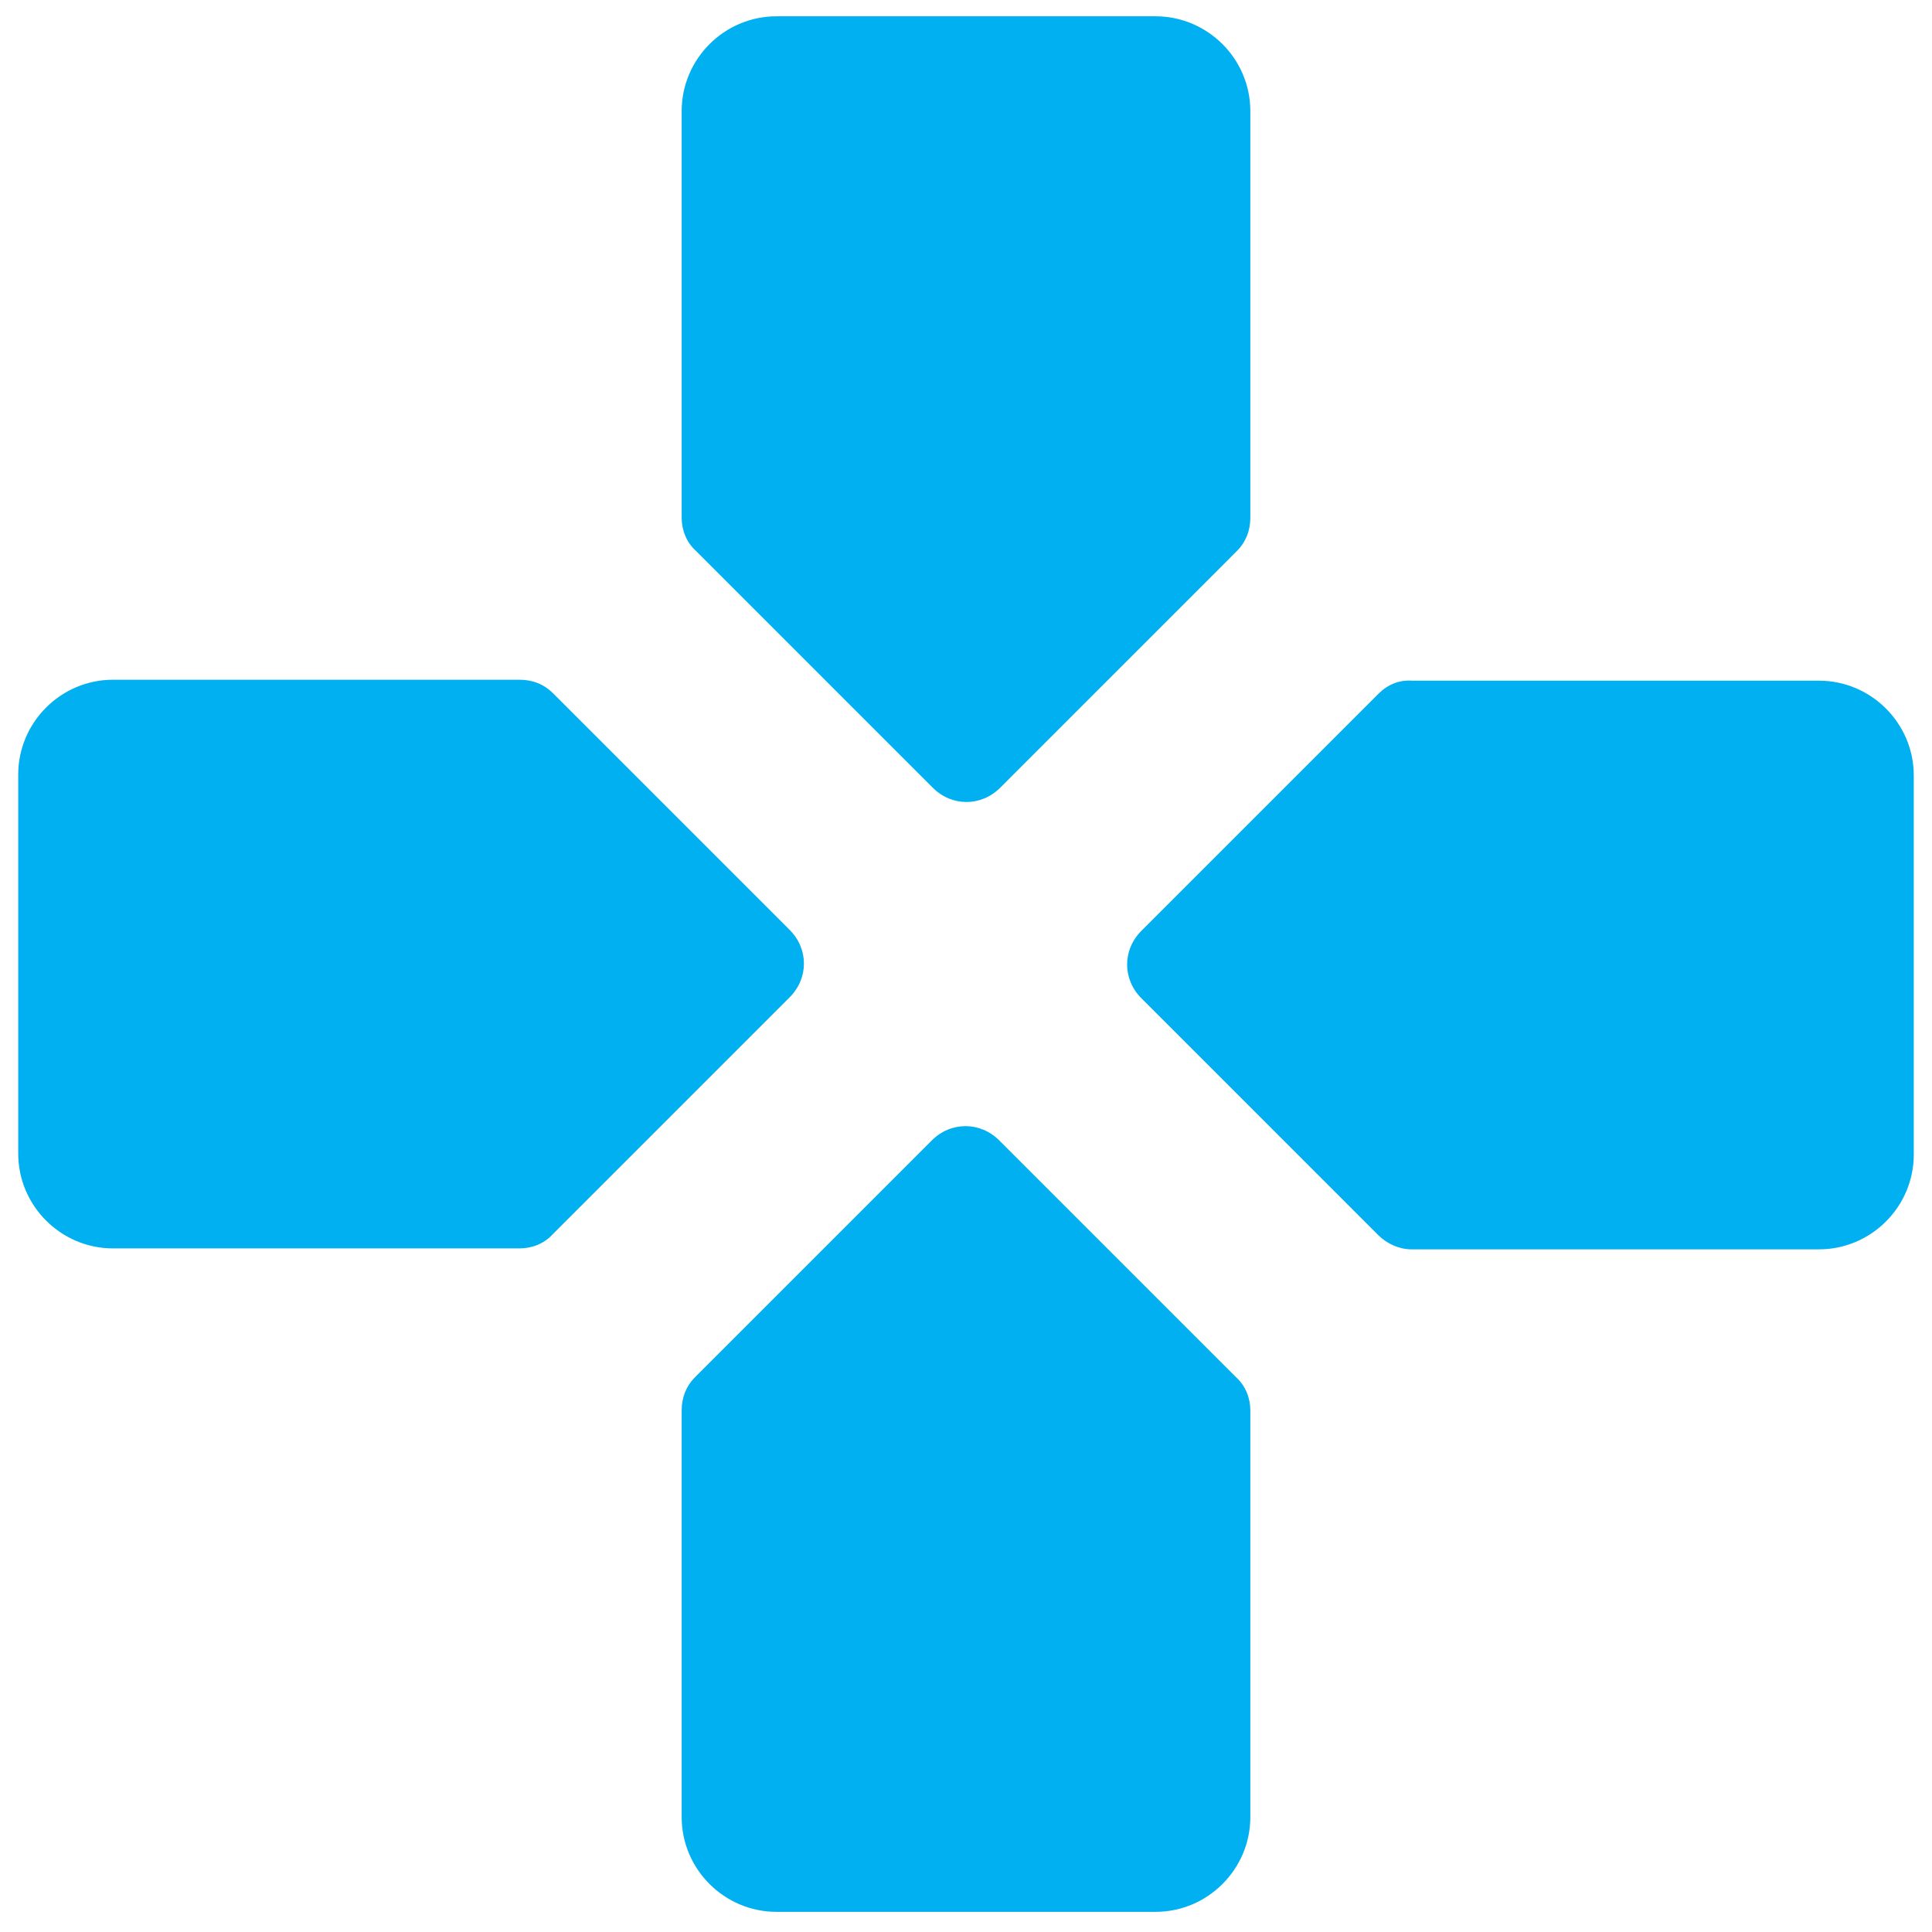 <svg width="53" height="53" viewBox="0 0 53 53" fill="none" xmlns="http://www.w3.org/2000/svg">
<path d="M34.3 14.201V3.047C34.3 1.617 33.13 0.447 31.7 0.447H21.3C19.87 0.447 18.7 1.617 18.7 3.047V14.201C18.7 14.539 18.83 14.877 19.09 15.111L25.59 21.611C26.11 22.131 26.916 22.131 27.436 21.611L33.936 15.111C34.17 14.877 34.3 14.565 34.3 14.201ZM14.254 18.647H3.1C1.67 18.647 0.5 19.817 0.5 21.247V31.647C0.5 33.077 1.67 34.247 3.1 34.247H14.254C14.592 34.247 14.93 34.117 15.164 33.857L21.664 27.357C22.184 26.837 22.184 26.031 21.664 25.511L15.164 19.011C14.93 18.777 14.618 18.647 14.254 18.647ZM18.7 38.693V49.847C18.7 51.277 19.87 52.447 21.3 52.447H31.7C33.13 52.447 34.3 51.277 34.3 49.847V38.693C34.3 38.355 34.17 38.017 33.91 37.783L27.41 31.283C26.89 30.763 26.084 30.763 25.564 31.283L19.064 37.783C18.83 38.017 18.7 38.329 18.7 38.693ZM37.81 19.037L31.31 25.537C30.79 26.057 30.79 26.863 31.31 27.383L37.81 33.883C38.044 34.117 38.382 34.273 38.72 34.273H49.9C51.33 34.273 52.5 33.103 52.5 31.673V21.273C52.5 19.843 51.33 18.673 49.9 18.673H38.746C38.382 18.647 38.07 18.777 37.81 19.037Z" fill="#00B0F0"/>
</svg>

